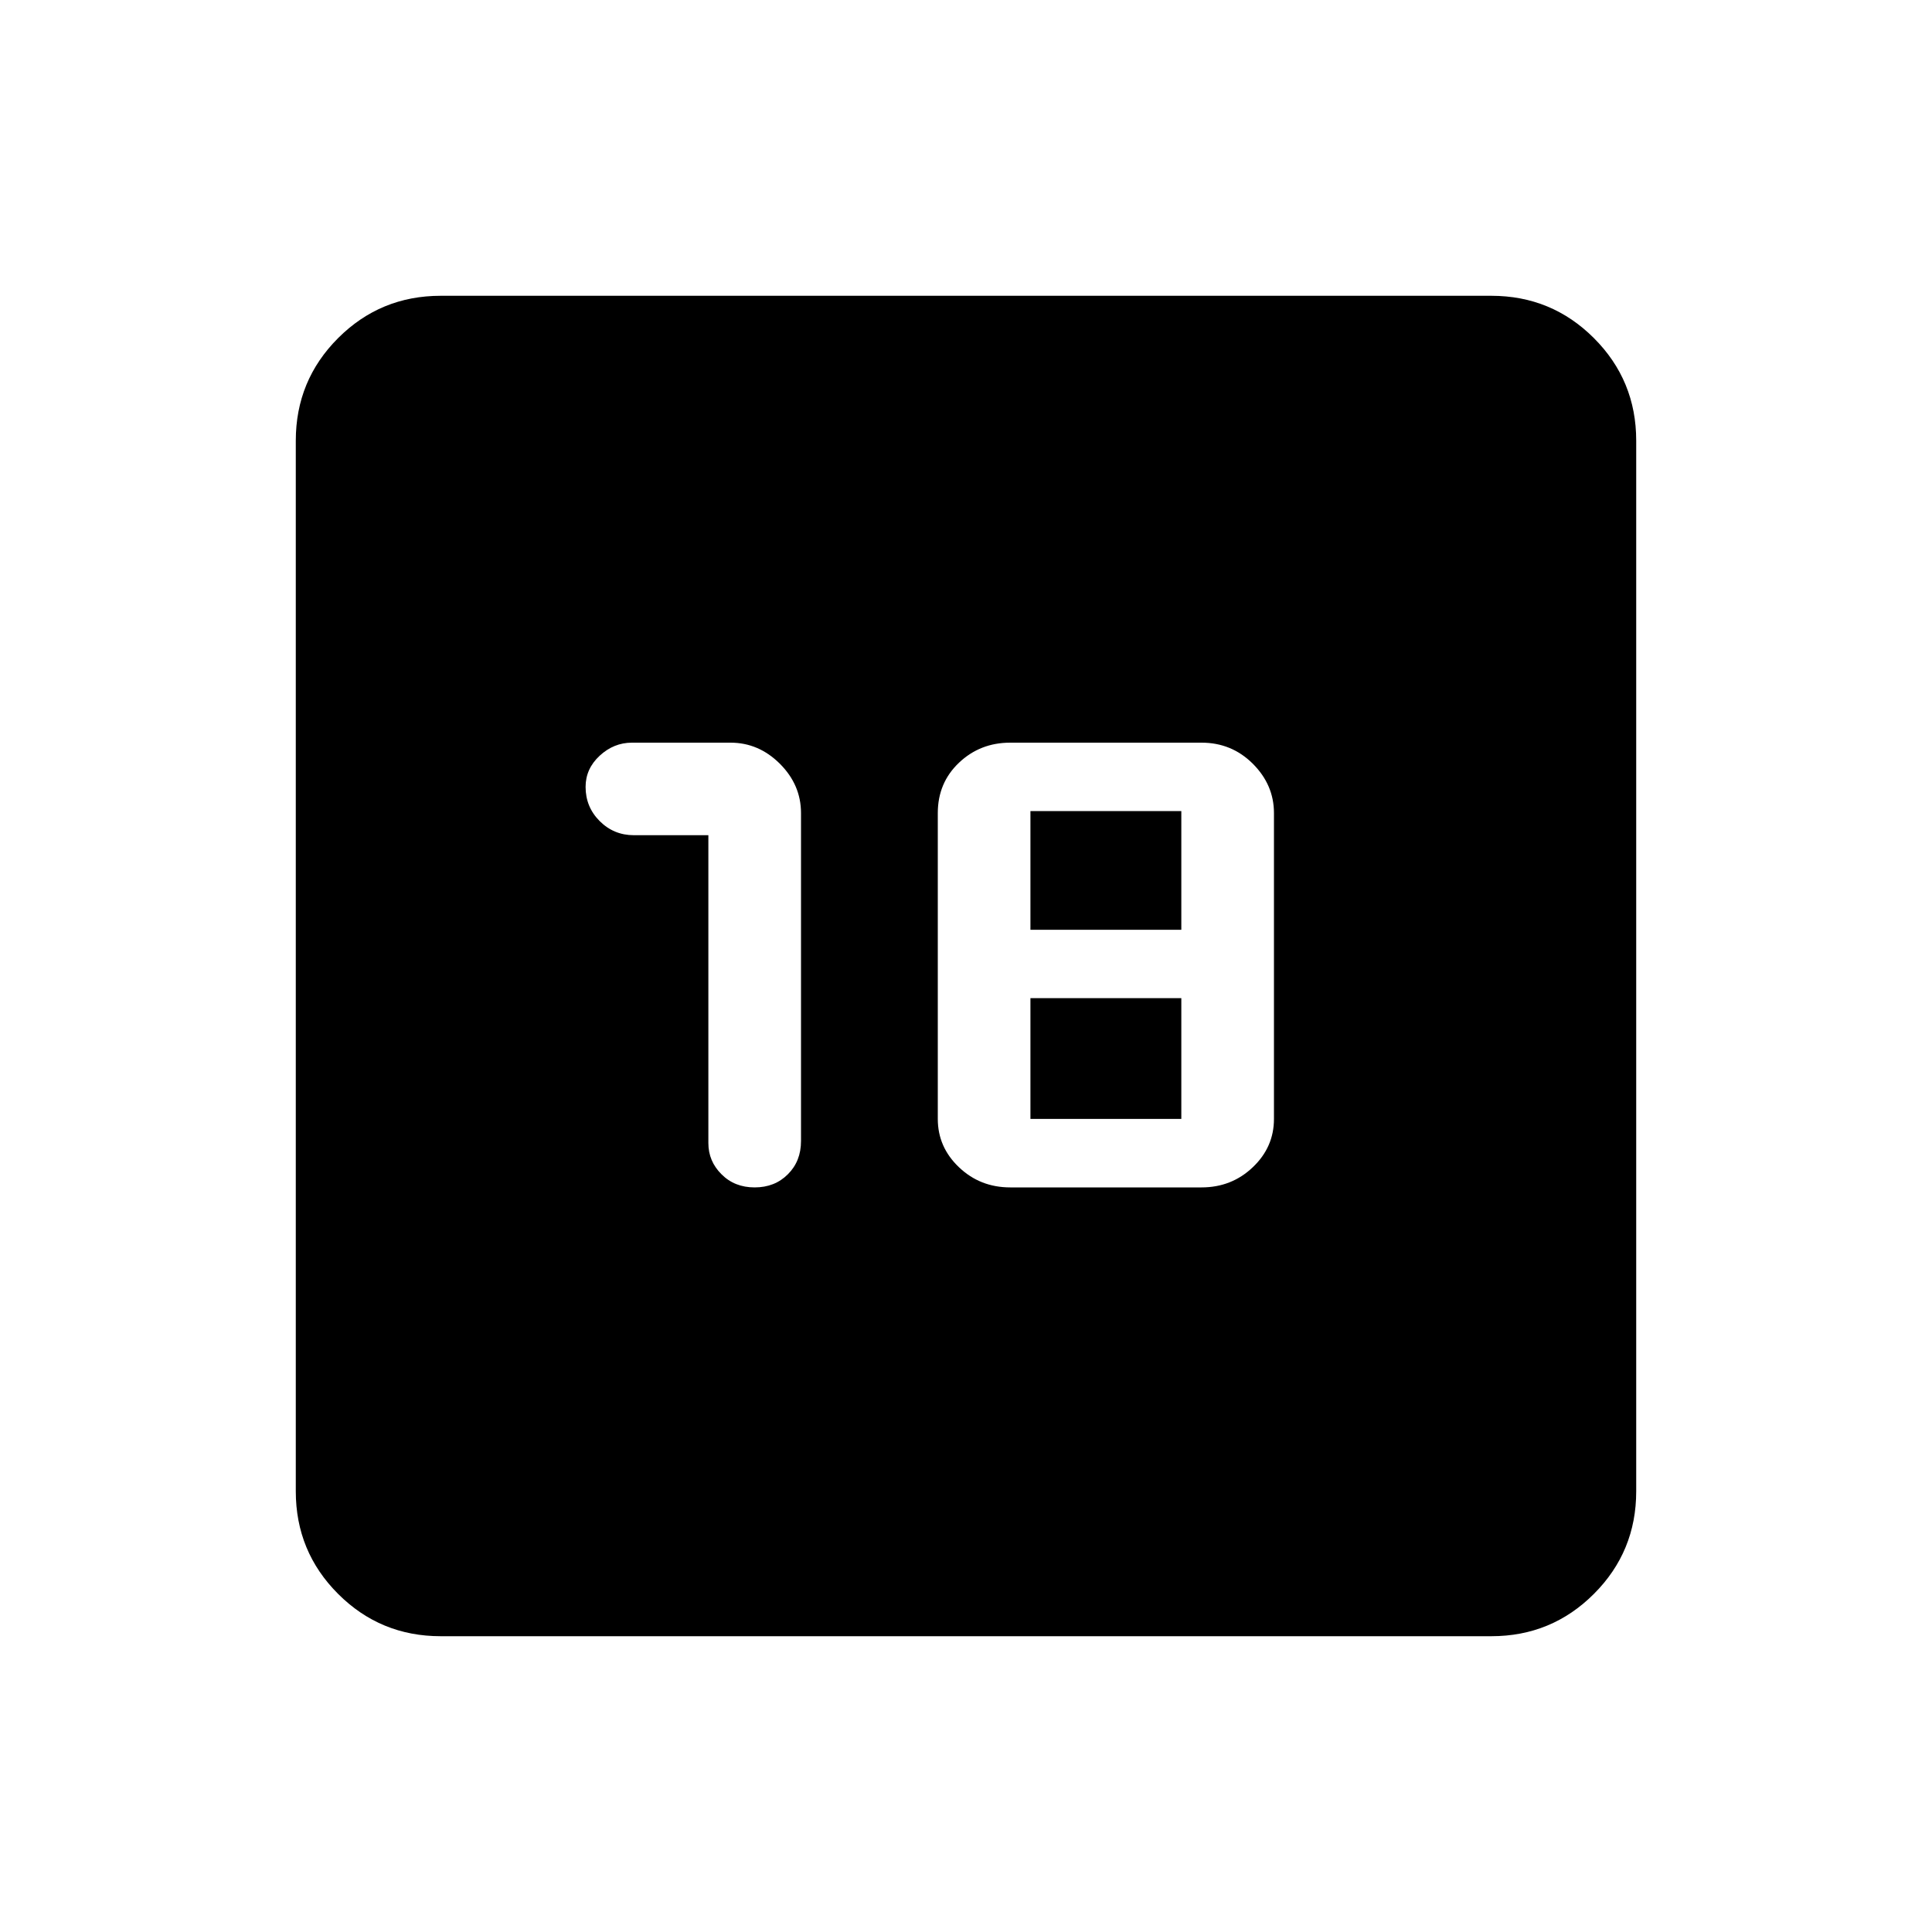 <svg xmlns="http://www.w3.org/2000/svg" height="20" width="20"><path d="M4.562 16.938Q3.938 16.938 3.5 16.5Q3.062 16.062 3.062 15.438V4.562Q3.062 3.938 3.5 3.5Q3.938 3.062 4.562 3.062H15.438Q16.062 3.062 16.5 3.5Q16.938 3.938 16.938 4.562V15.438Q16.938 16.062 16.5 16.5Q16.062 16.938 15.438 16.938ZM7.812 12.292Q8.021 12.292 8.156 12.156Q8.292 12.021 8.292 11.812V8.417Q8.292 8.125 8.073 7.906Q7.854 7.688 7.562 7.688H6.542Q6.354 7.688 6.208 7.823Q6.062 7.958 6.062 8.146Q6.062 8.354 6.208 8.5Q6.354 8.646 6.562 8.646H7.333V11.833Q7.333 12.021 7.469 12.156Q7.604 12.292 7.812 12.292ZM10.458 12.292H12.438Q12.75 12.292 12.969 12.083Q13.188 11.875 13.188 11.583V8.417Q13.188 8.125 12.969 7.906Q12.75 7.688 12.438 7.688H10.458Q10.146 7.688 9.927 7.896Q9.708 8.104 9.708 8.417V11.583Q9.708 11.875 9.927 12.083Q10.146 12.292 10.458 12.292ZM10.667 9.625V8.396H12.229V9.625ZM10.667 11.583V10.333H12.229V11.583Z"/></svg>